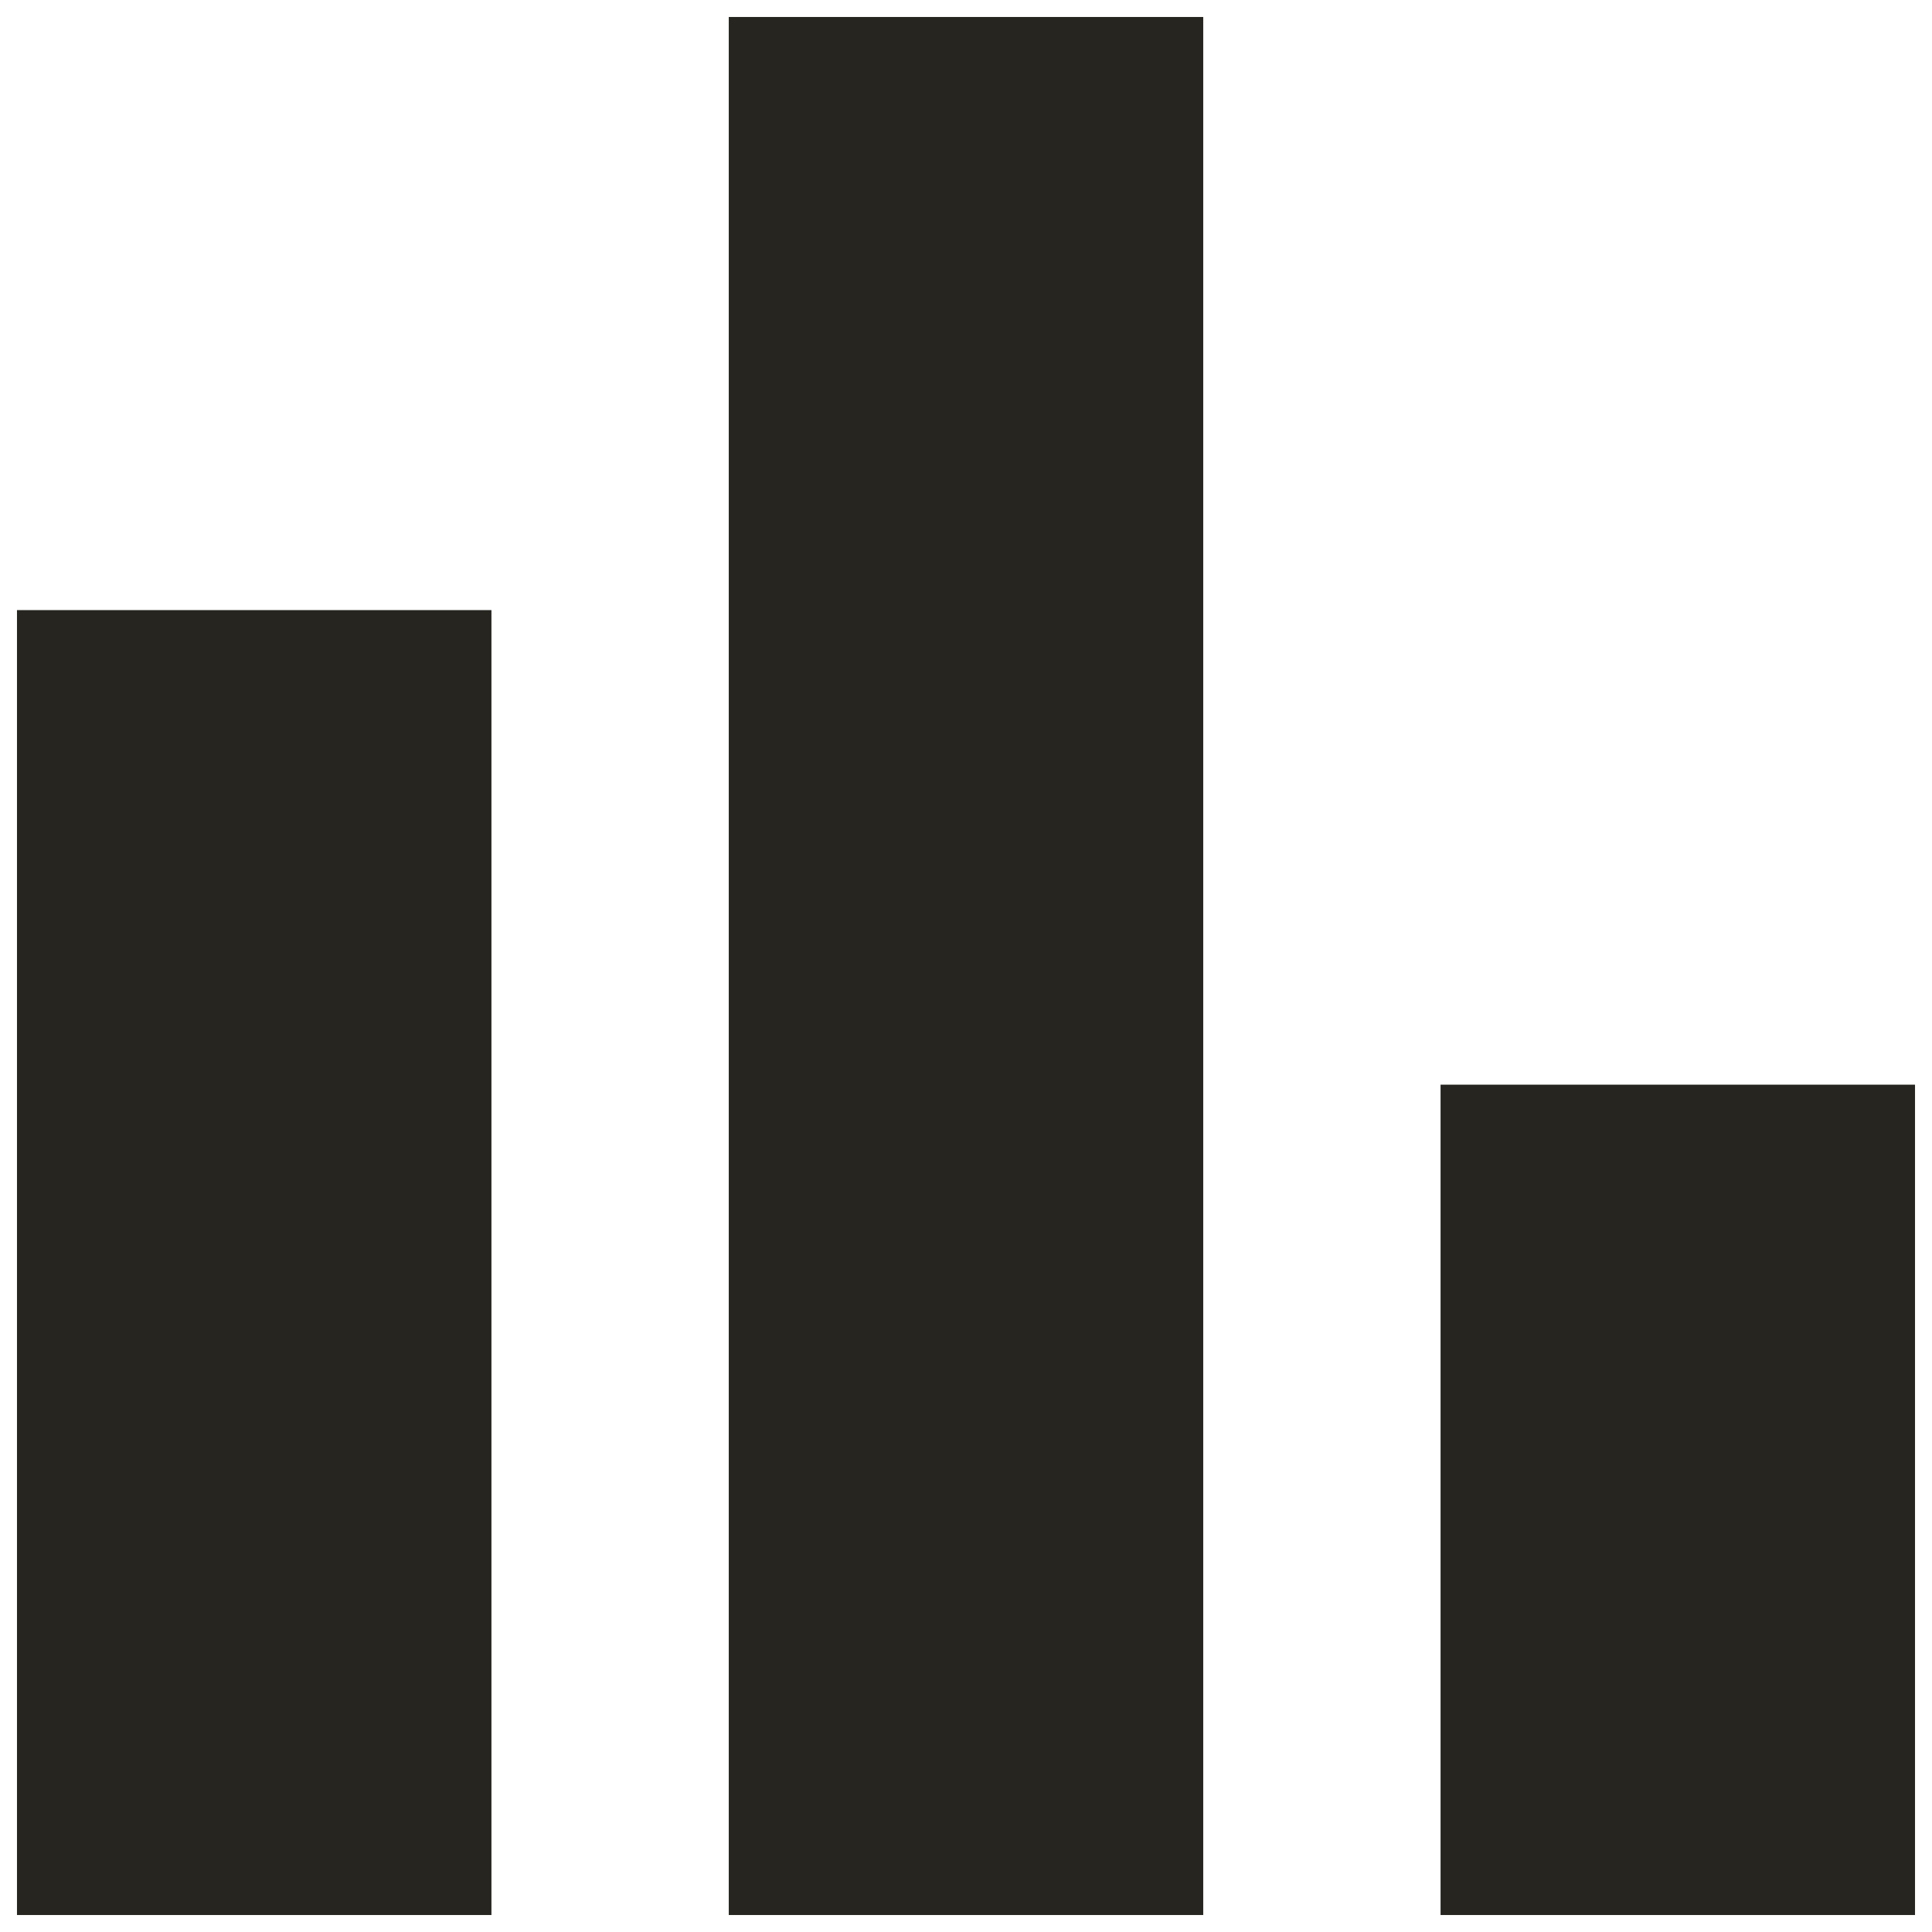 <svg width="19" height="19" viewBox="0 0 19 19" fill="none" xmlns="http://www.w3.org/2000/svg">
<path d="M14.167 18.833V10.667H18.833V18.833H14.167ZM7.167 18.833V0.167H11.833V18.833H7.167ZM0.167 18.833V6H4.833V18.833H0.167Z" fill="#262520"/>
</svg>
